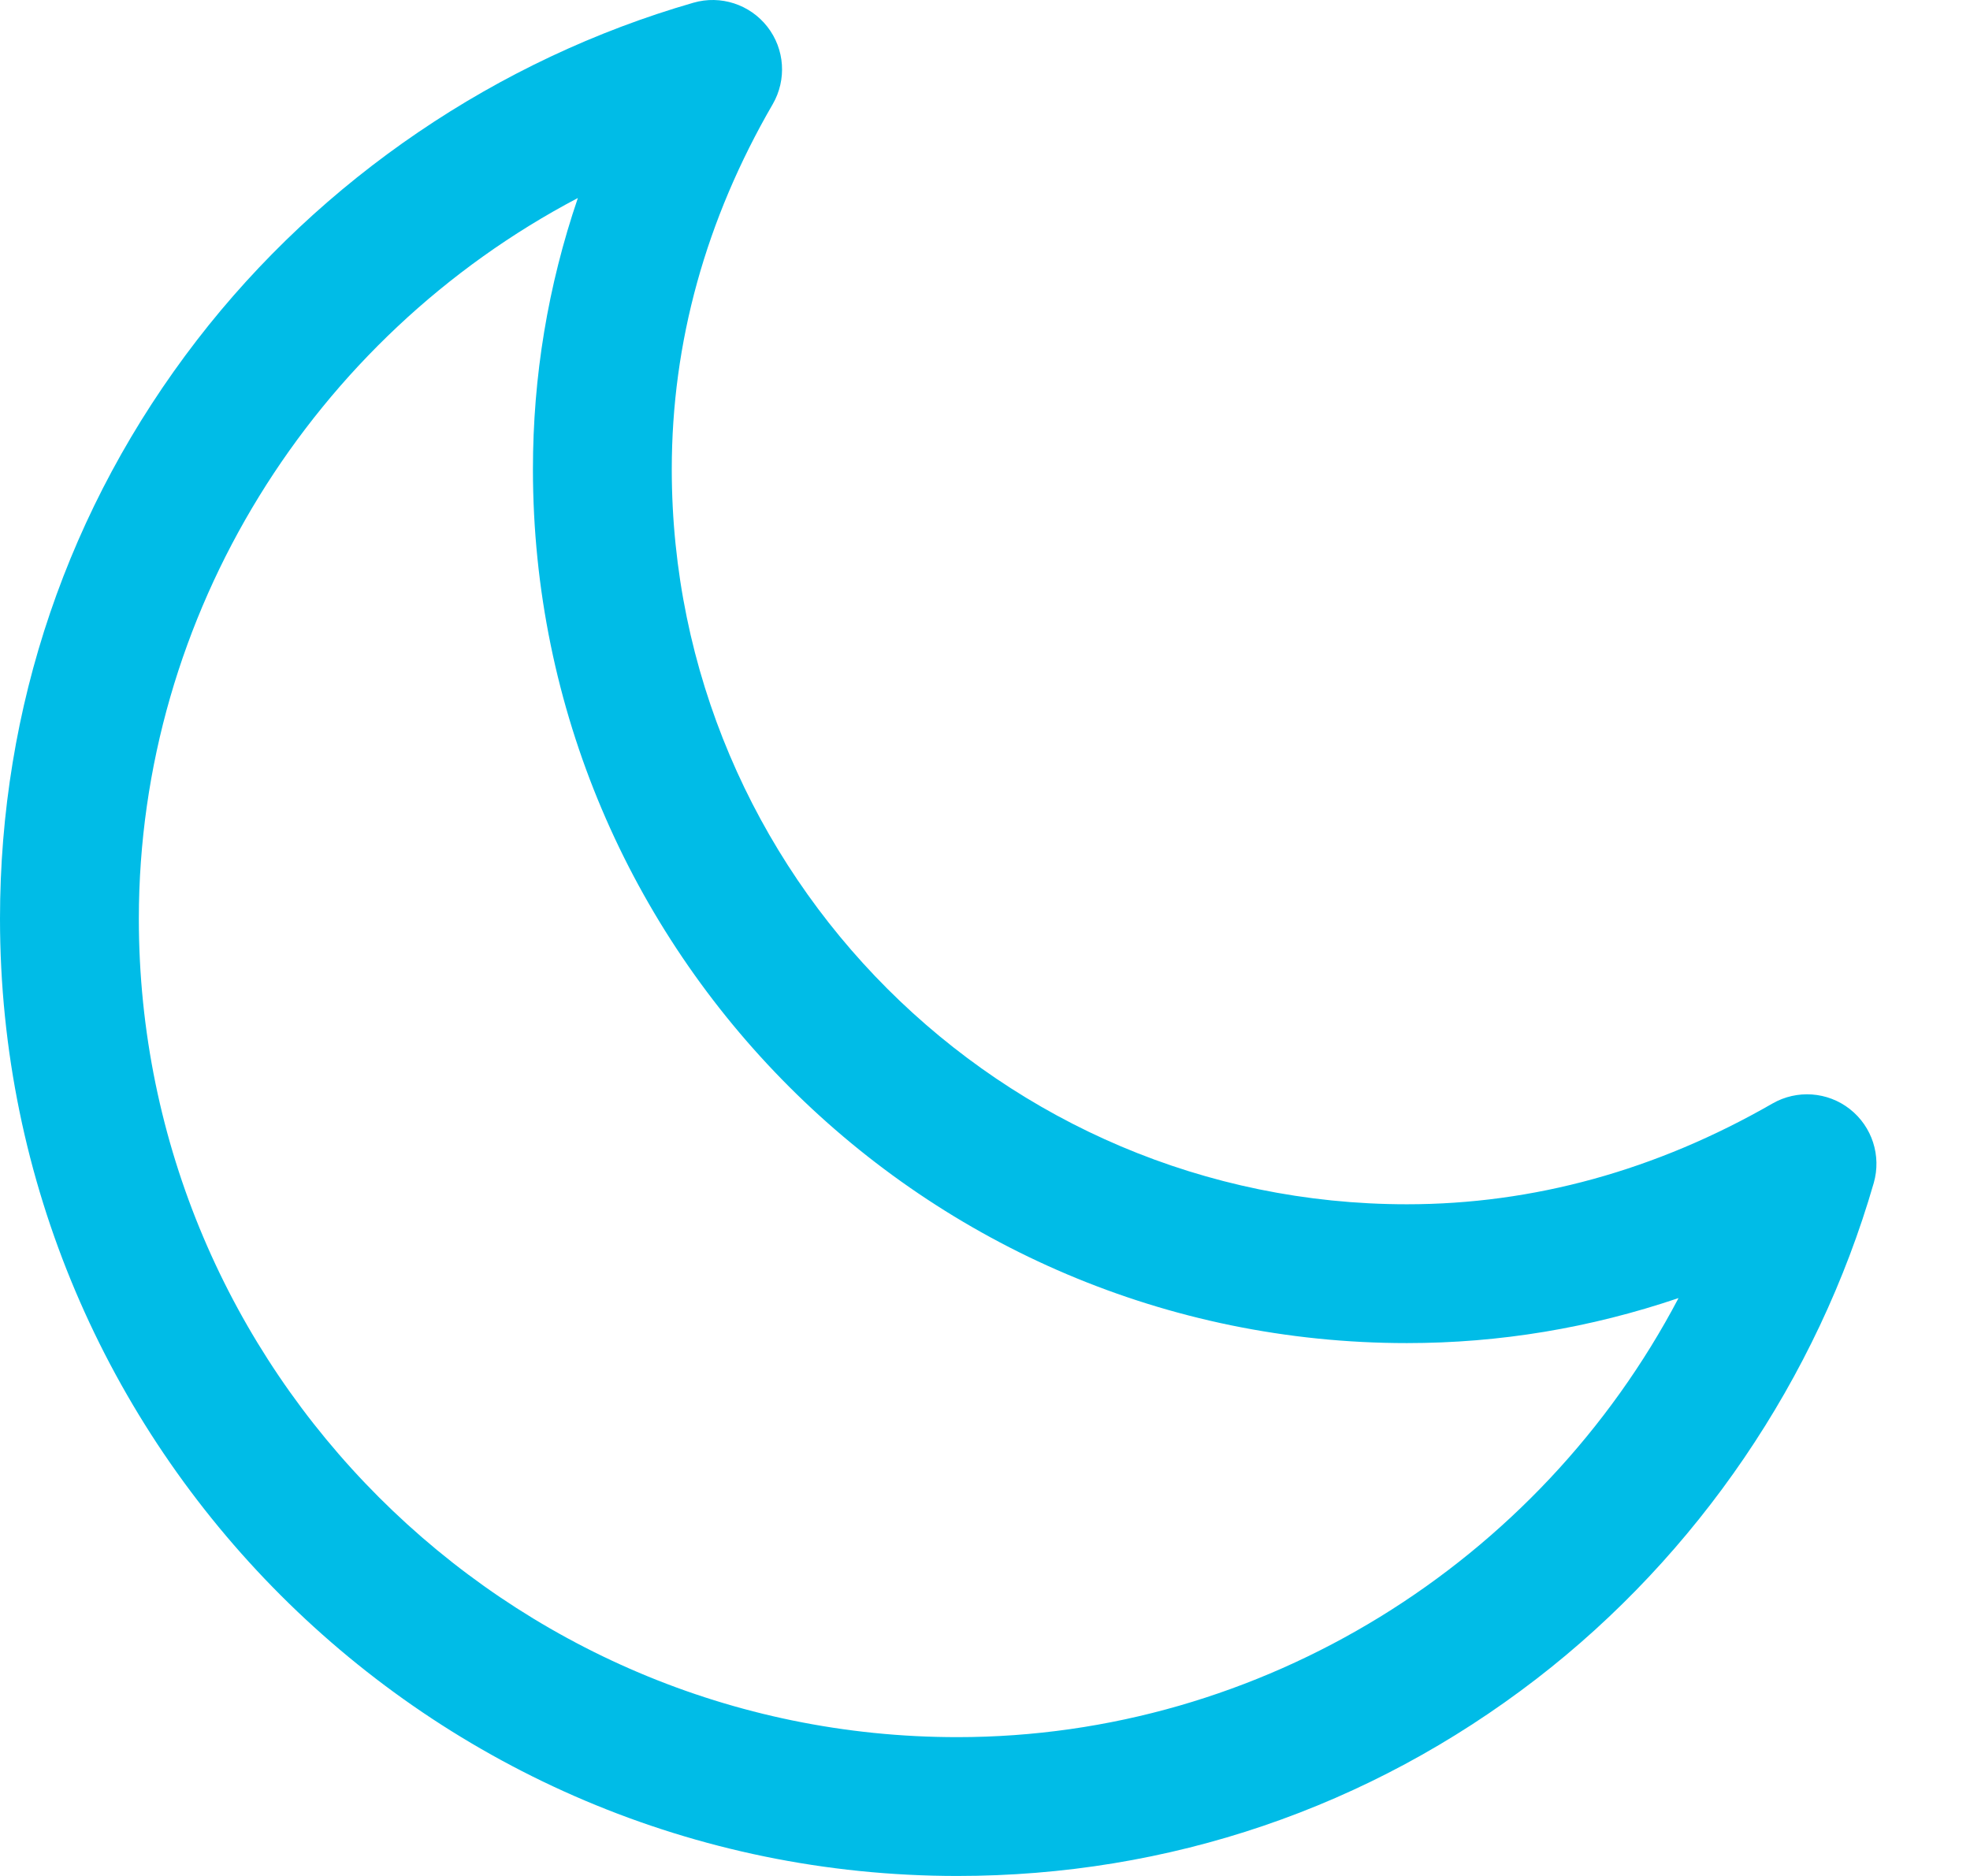 <svg width="21" height="20" viewBox="0 0 21 20" fill="none" xmlns="http://www.w3.org/2000/svg">
<path d="M19.719 11.824C19.482 11.638 19.155 11.615 18.894 11.765C17.654 12.478 16.343 12.839 14.998 12.839C10.677 12.839 7.161 9.324 7.161 5.002C7.161 3.651 7.523 2.342 8.237 1.111C8.388 0.85 8.366 0.523 8.18 0.285C7.994 0.047 7.682 -0.055 7.392 0.029C5.304 0.631 3.425 1.908 2.101 3.624C0.726 5.406 0 7.54 0 9.795C0 15.422 4.578 20 10.205 20C12.46 20 14.594 19.274 16.377 17.9C18.095 16.576 19.372 14.698 19.974 12.612C20.057 12.322 19.957 12.011 19.719 11.824ZM10.205 18.52C5.394 18.52 1.48 14.606 1.48 9.795C1.48 6.549 3.337 3.596 6.16 2.111C5.841 3.047 5.681 4.014 5.681 5.002C5.681 10.139 9.861 14.319 14.998 14.319C15.985 14.319 16.953 14.158 17.893 13.839C16.409 16.662 13.453 18.52 10.205 18.52Z" fill="#00BCE7"/>
</svg>
